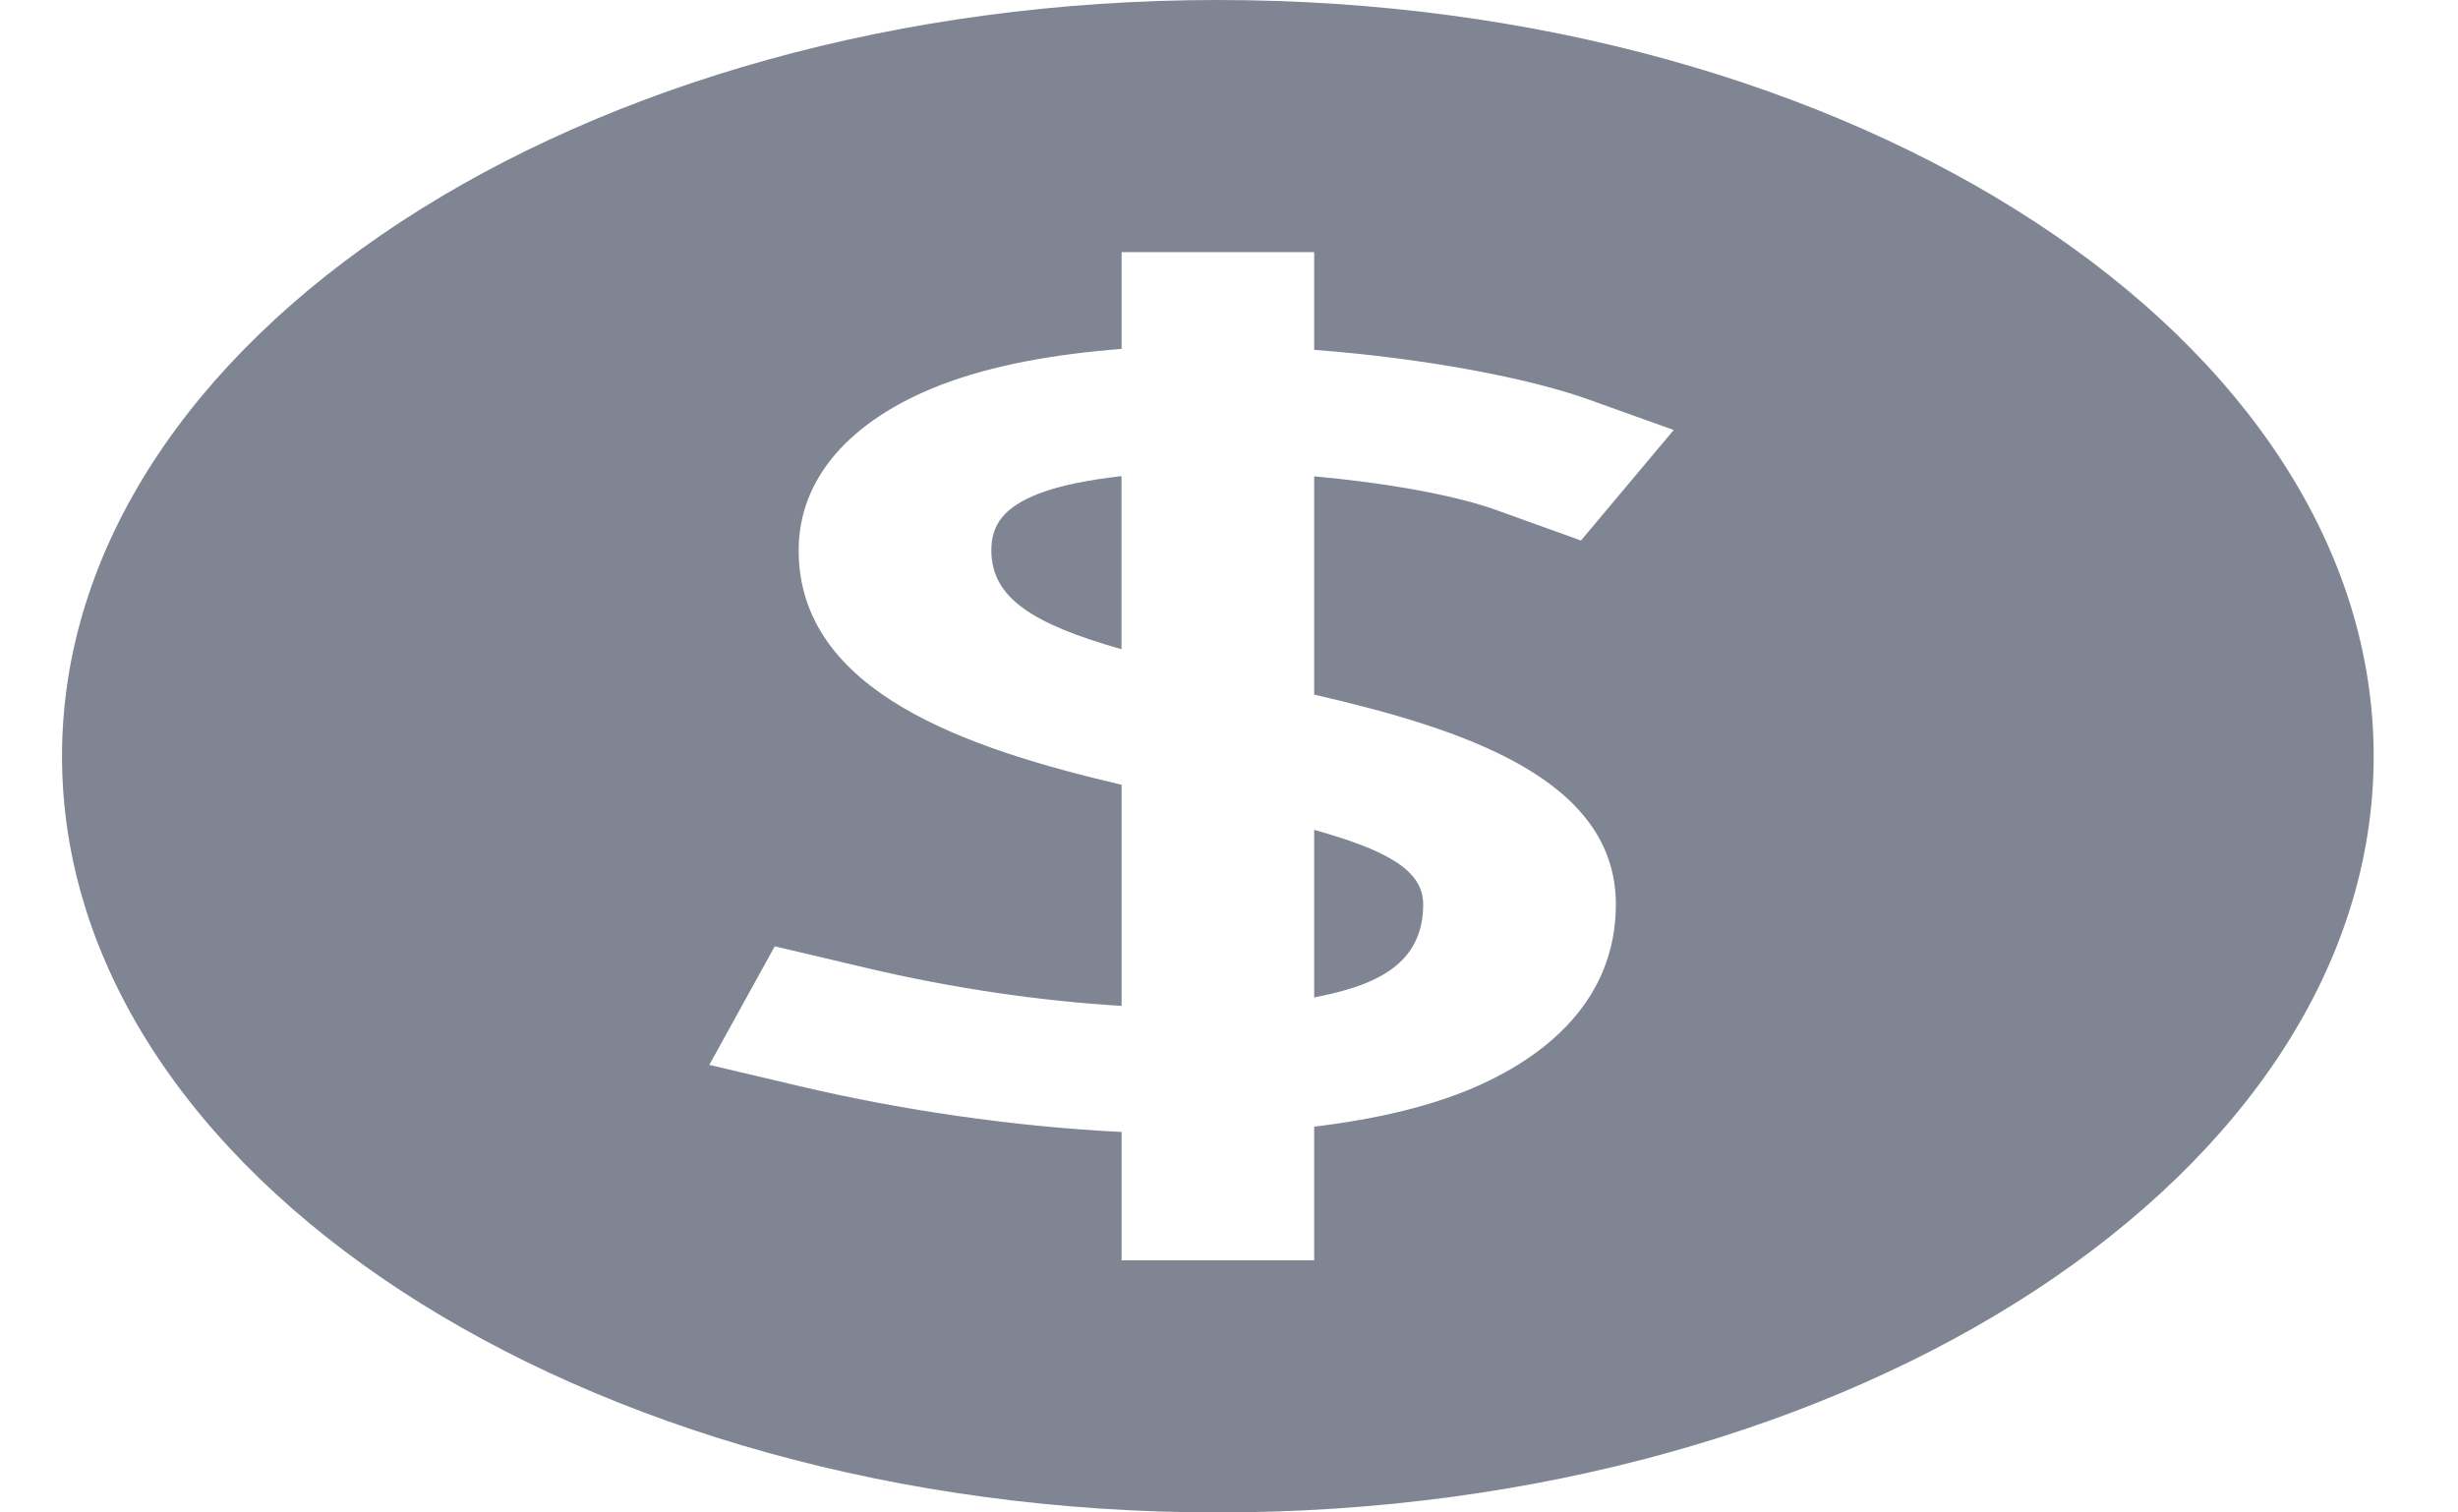 <svg width="26" height="16" viewBox="0 0 26 16" fill="none" xmlns="http://www.w3.org/2000/svg">
<path fill-rule="evenodd" clip-rule="evenodd" d="M14.504 10.376C14.741 10.267 15.054 10.066 15.054 9.567C15.054 9.212 14.687 8.999 13.901 8.779V10.552C14.13 10.506 14.341 10.451 14.504 10.376Z" fill="#7F8592"/>
<path fill-rule="evenodd" clip-rule="evenodd" d="M12.882 0C6.141 0 0.656 3.589 0.656 8C0.656 12.411 6.141 16 12.882 16C19.624 16 25.108 12.411 25.108 8C25.108 3.589 19.624 0 12.882 0ZM17.092 9.567C17.092 10.6 16.322 11.171 15.675 11.468C15.168 11.701 14.558 11.839 13.901 11.919V13.333H11.864V11.975C10.691 11.917 9.495 11.735 8.461 11.491L7.503 11.265L8.195 10.011L9.153 10.237C10.091 10.459 11.022 10.591 11.864 10.641V8.302C10.245 7.922 8.448 7.329 8.448 5.821C8.448 5.069 8.981 4.448 9.95 4.073C10.502 3.86 11.167 3.745 11.864 3.691V2.667H13.901V3.701C15.1 3.792 16.199 4.007 16.811 4.229L17.704 4.549L16.723 5.718L15.831 5.397C15.39 5.238 14.669 5.109 13.901 5.039V7.348C15.458 7.708 17.092 8.229 17.092 9.567Z" fill="#7F8592"/>
<path fill-rule="evenodd" clip-rule="evenodd" d="M10.988 5.222C10.637 5.358 10.486 5.537 10.486 5.821C10.486 6.325 10.923 6.601 11.863 6.868V5.037C11.529 5.075 11.222 5.131 10.988 5.222Z" fill="#7F8592"/>
</svg>
